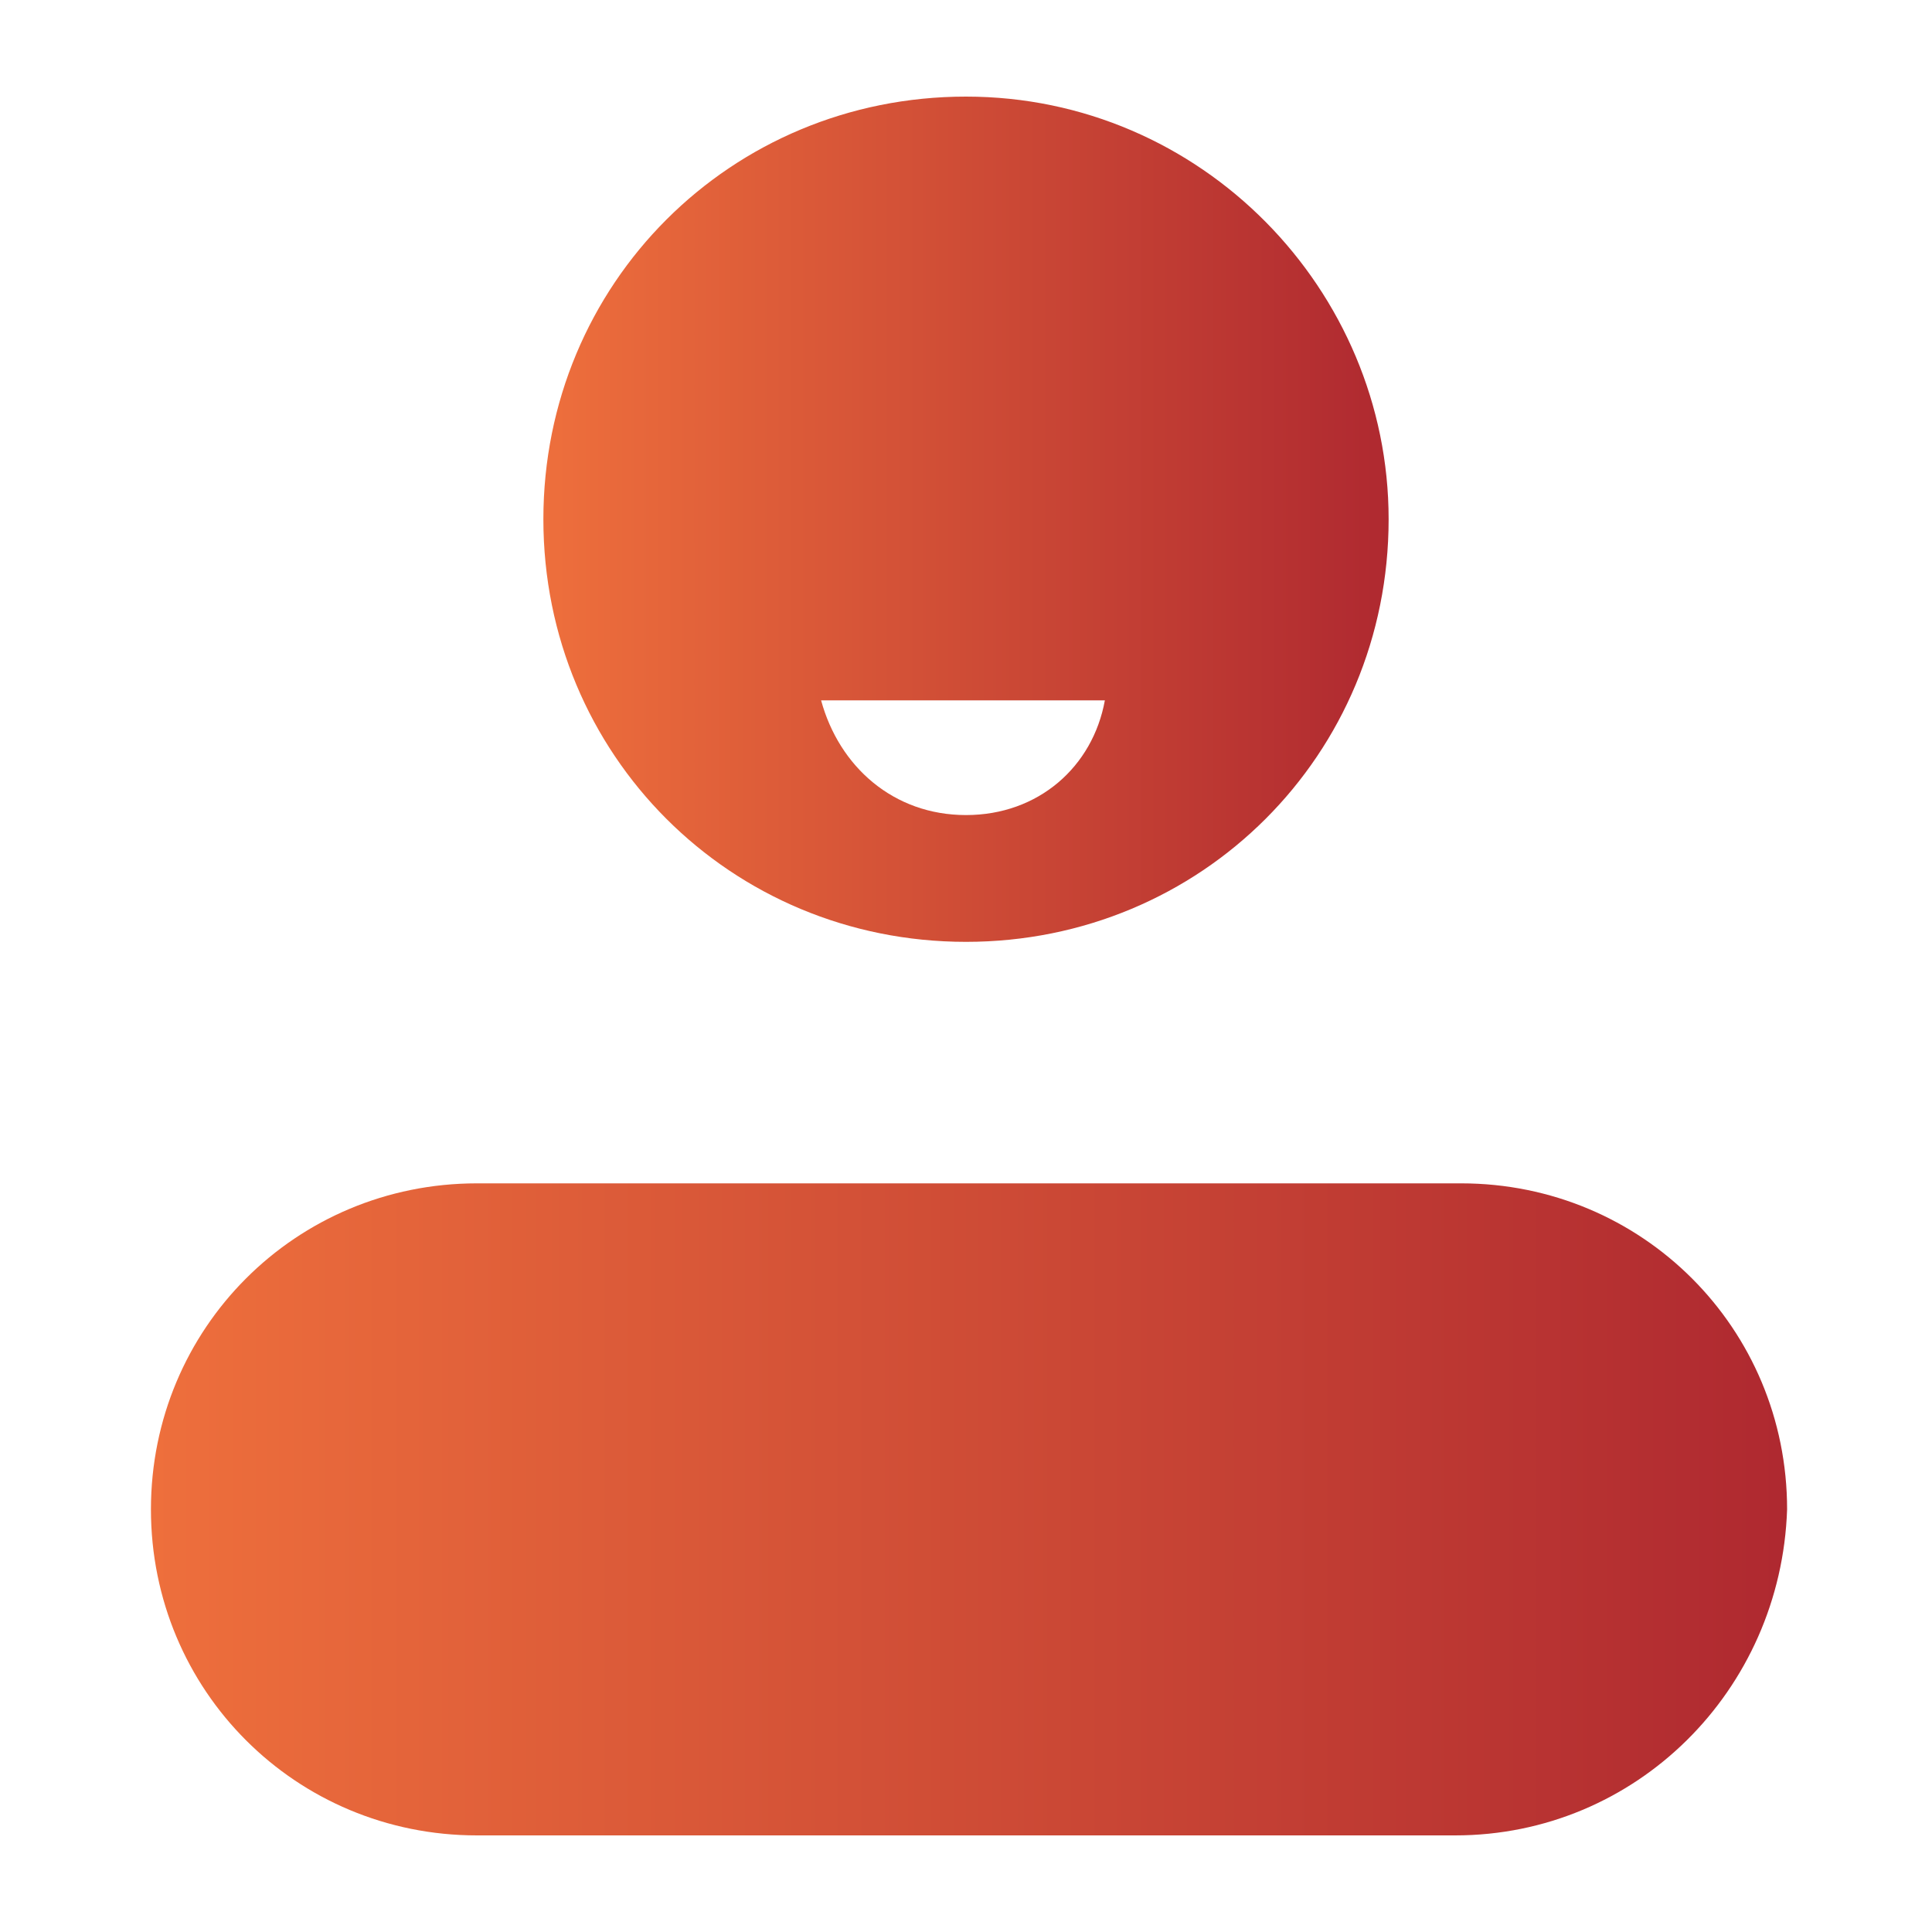 <?xml version="1.0" encoding="utf-8"?>
<!-- Generator: Adobe Illustrator 21.0.0, SVG Export Plug-In . SVG Version: 6.00 Build 0)  -->
<svg version="1.1" id="图层_1" xmlns="http://www.w3.org/2000/svg" xmlns:xlink="http://www.w3.org/1999/xlink" x="0px" y="0px"
	 viewBox="0 0 32 32" style="enable-background:new 0 0 32 32;" xml:space="preserve">
<style type="text/css">
	.st0{fill:url(#SVGID_1_);}
	.st1{fill:url(#SVGID_2_);}
</style>
<g>
	<linearGradient id="SVGID_1_" gradientUnits="userSpaceOnUse" x1="2.5" y1="25" x2="29.5" y2="25">
		<stop  offset="0" style="stop-color:#EE6F3C"/>
		<stop  offset="1" style="stop-color:#AF2930"/>
	</linearGradient>
	<path class="st0" d="M24.1,30.4H7.9c-3,0-5.4-2.4-5.4-5.4v0c0-3,2.4-5.4,5.4-5.4h16.3c3,0,5.4,2.4,5.4,5.4v0
		C29.5,28,27.1,30.4,24.1,30.4z"/>
	<linearGradient id="SVGID_2_" gradientUnits="userSpaceOnUse" x1="9" y1="8.625" x2="23" y2="8.625">
		<stop  offset="0" style="stop-color:#EE6F3C"/>
		<stop  offset="1" style="stop-color:#AF2930"/>
	</linearGradient>
	<path class="st1" d="M16,1.6c-3.9,0-7,3.1-7,7c0,3.9,3.1,7,7,7c3.9,0,7-3.1,7-7C23,4.8,19.9,1.6,16,1.6z M16,13.5
		c-1.2,0-2.1-0.8-2.4-1.9h4.7C18.1,12.7,17.2,13.5,16,13.5z"/>
</g>
</svg>
